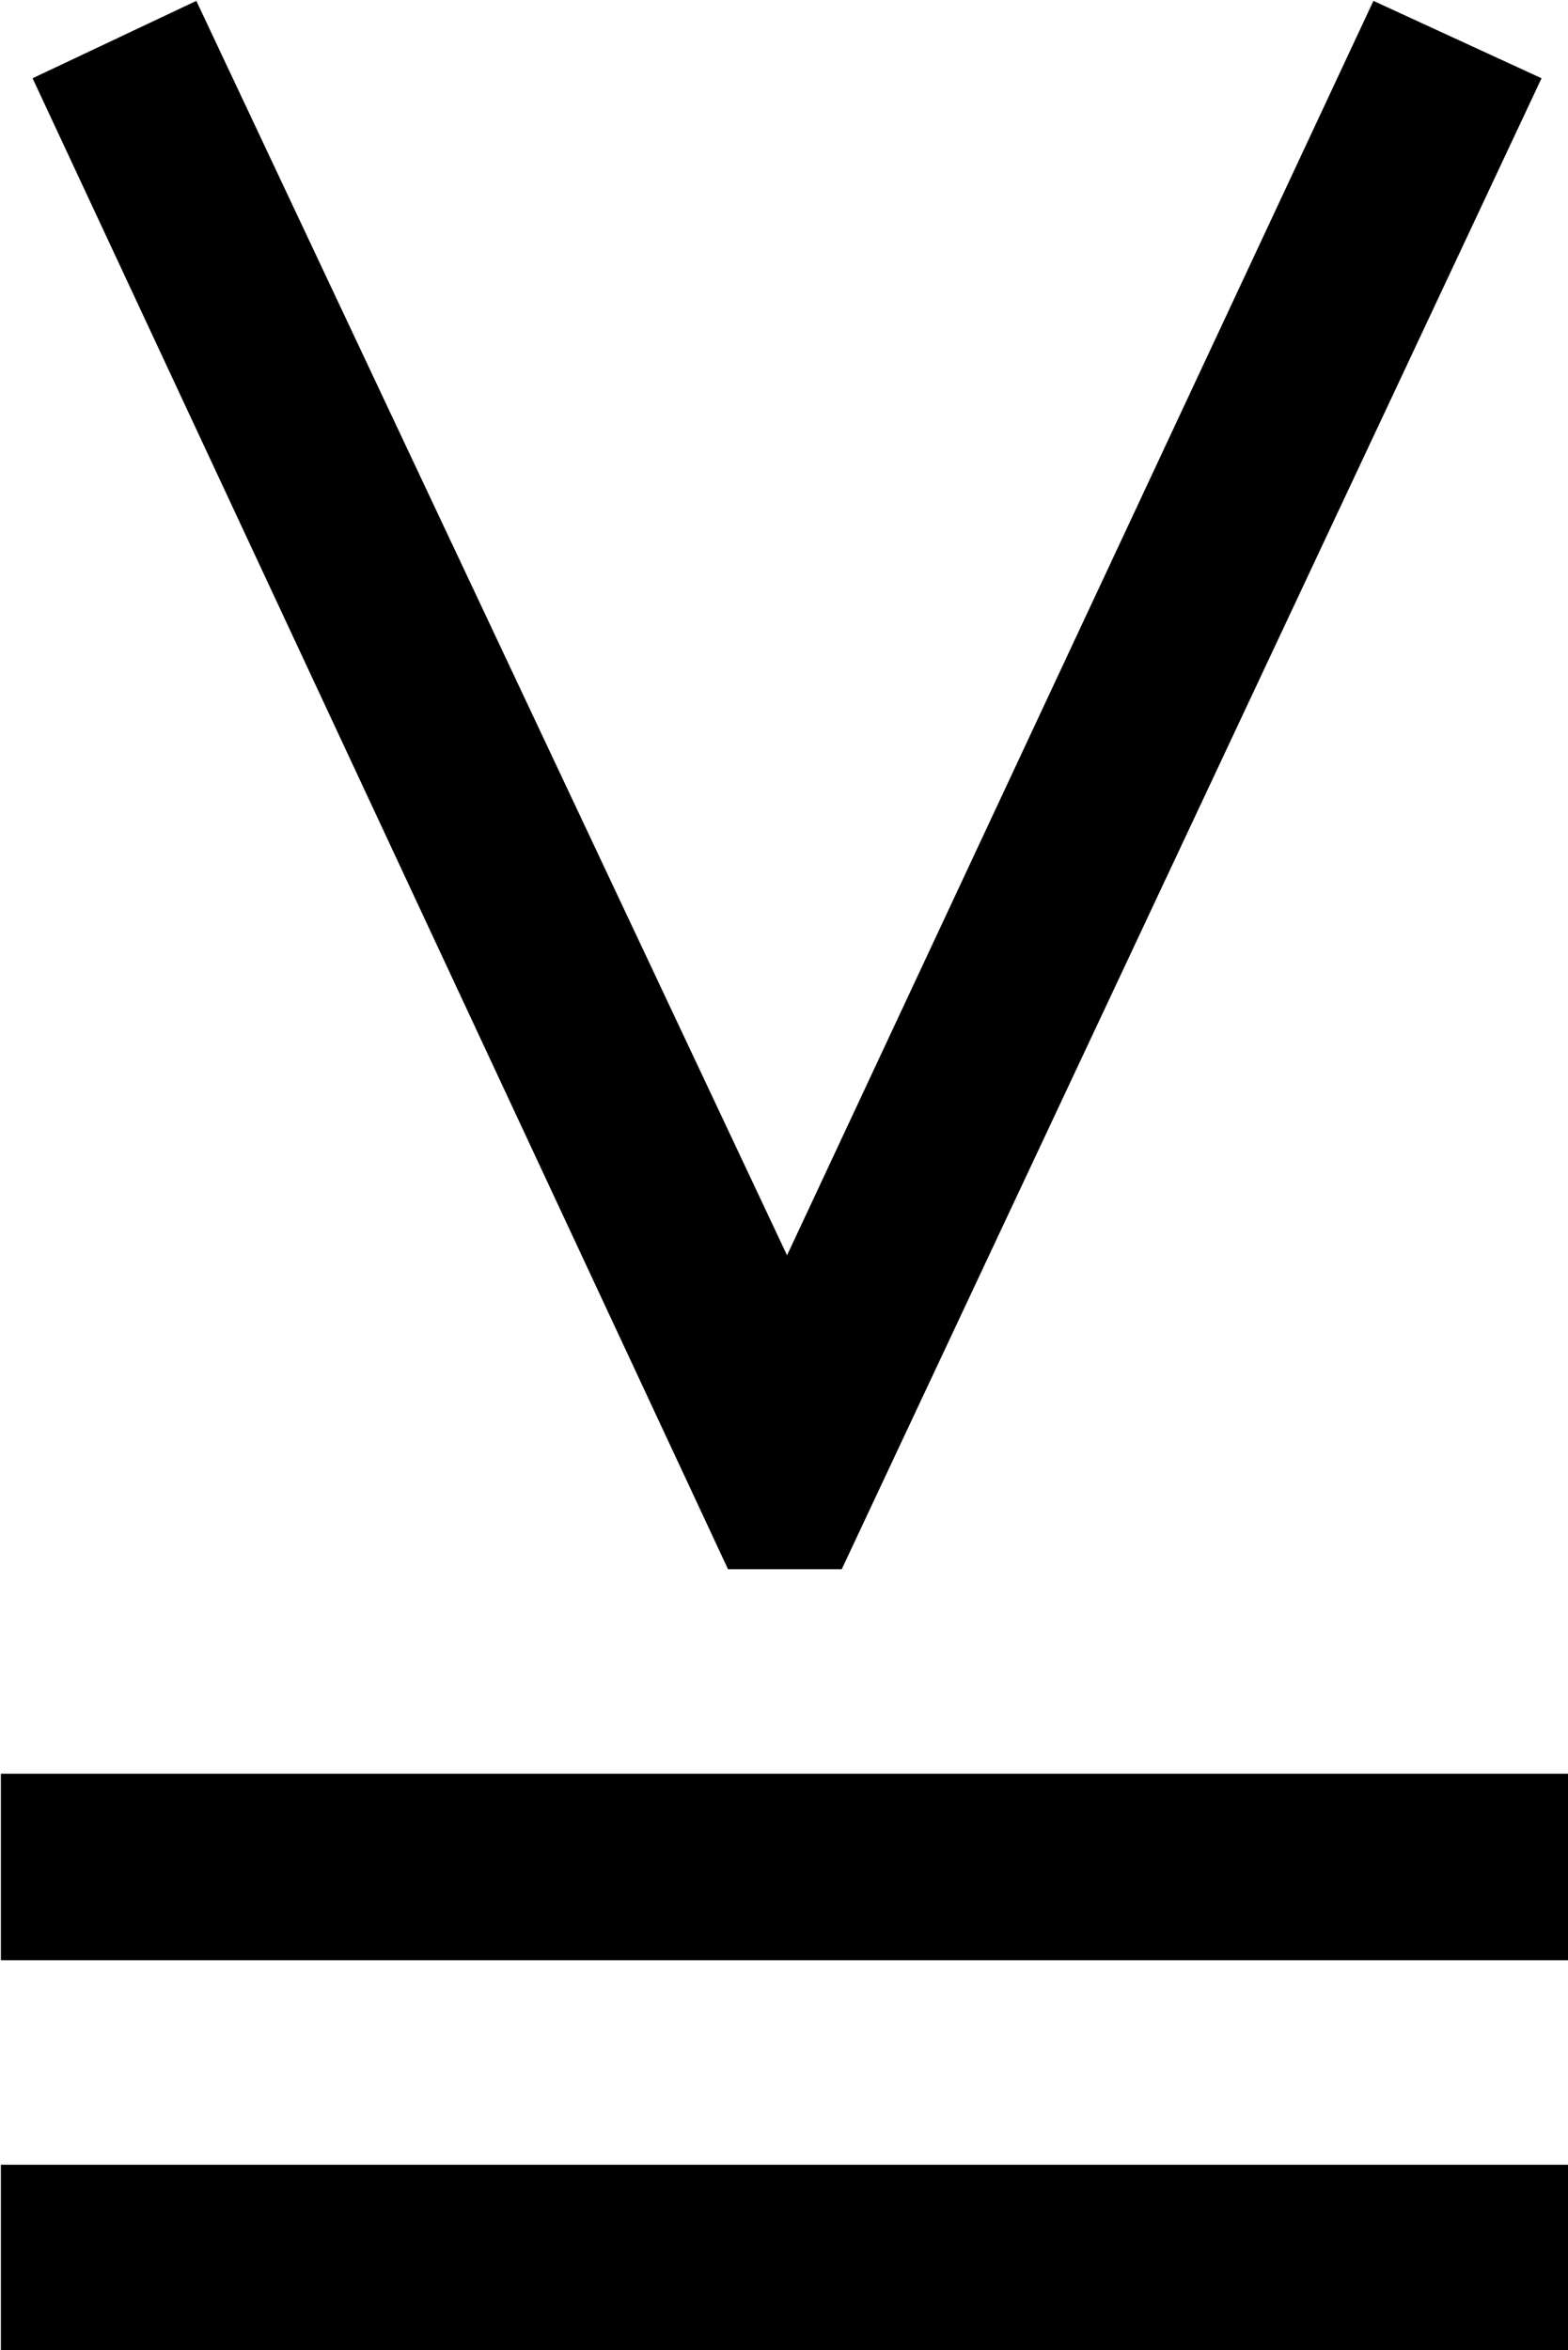 <?xml version="1.0" encoding="UTF-8"?>
<svg fill="#000000" version="1.1" viewBox="0 0 5.391 8.078" xmlns="http://www.w3.org/2000/svg" xmlns:xlink="http://www.w3.org/1999/xlink">
<defs>
<g id="a">
<path d="m1-6.516 2.391 5.125h0.391l2.406-5.125-0.578-0.266-2.016 4.312-2.031-4.312zm-0.109 6.469h5.391v-0.641h-5.391zm0 1.344h5.391v-0.641h-5.391z"/>
</g>
</defs>
<g transform="translate(-149.6 -127.98)">
<use x="148.712" y="134.765" xlink:href="#a"/>
</g>
</svg>
